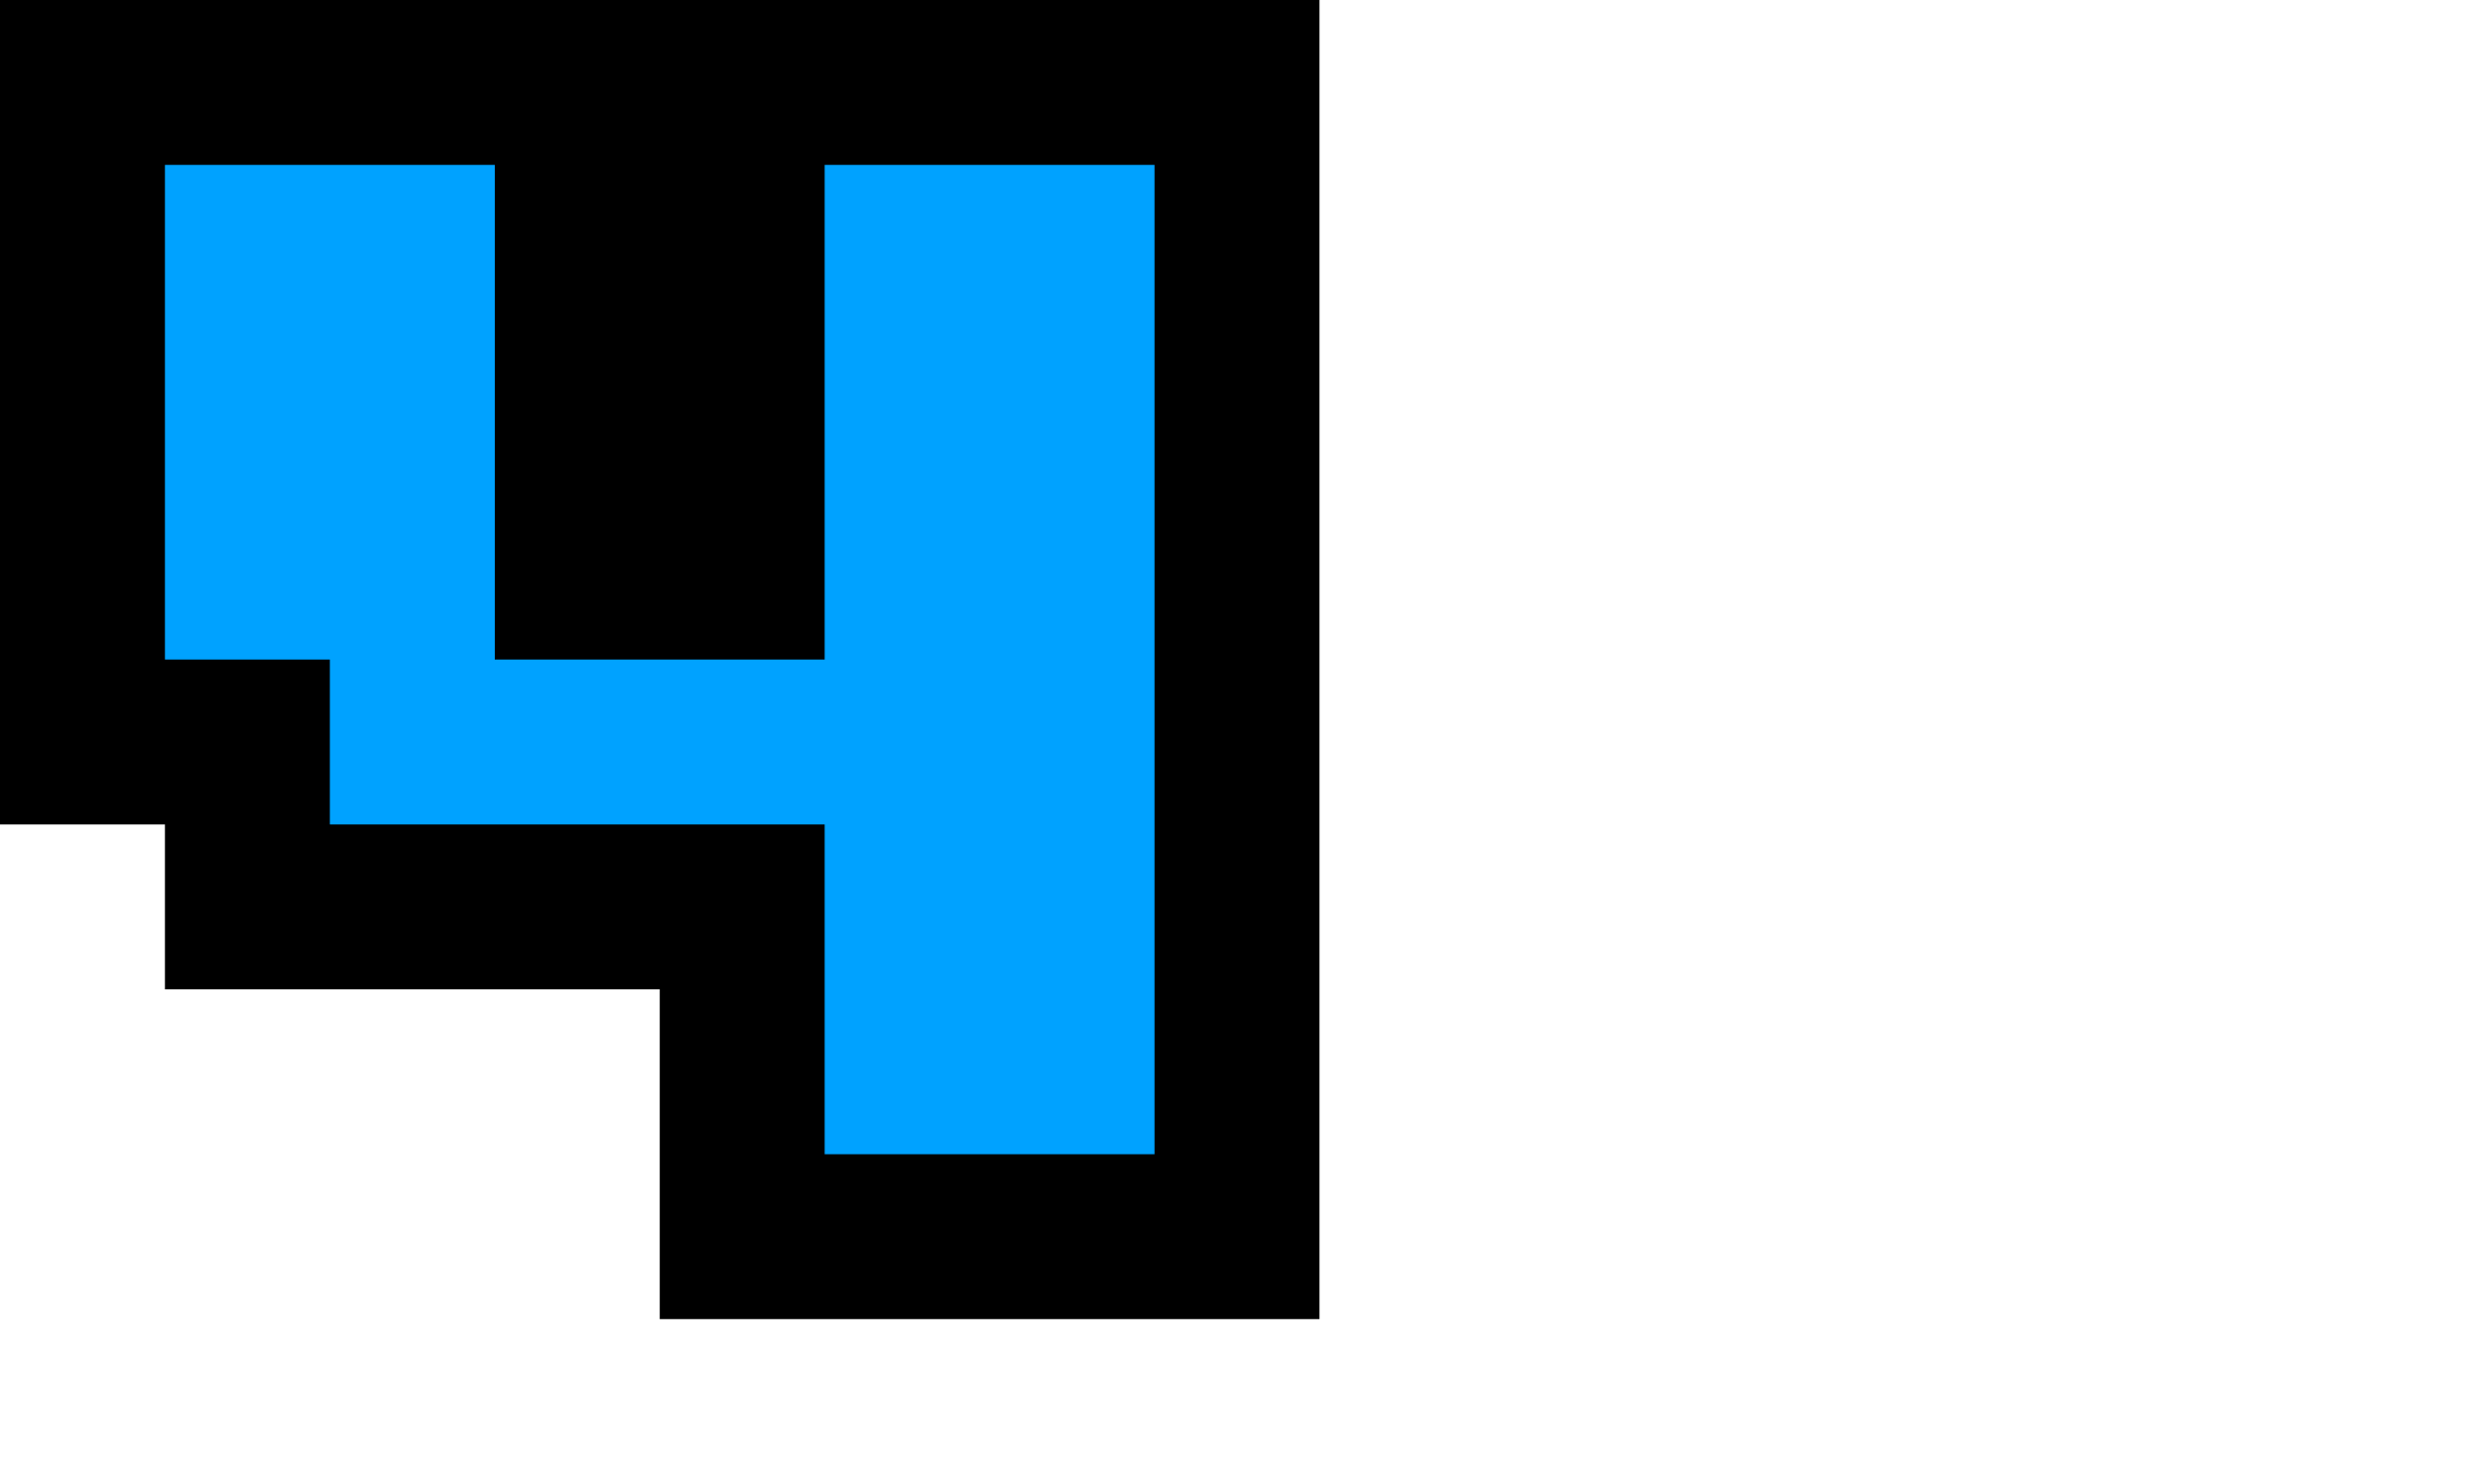 <?xml version="1.0" encoding="UTF-8"?>
<svg width="150px" height="90px" viewBox="0 0 150 90" xmlns="http://www.w3.org/2000/svg" xmlns:xlink="http://www.w3.org/1999/xlink" version="1.1">
 <!-- Generated by Pixelmator Pro 1.4.1 -->
 <path id="path" d="M0 0 L80 0 80 80 40 80 40 60 10 60 10 50 0 50 Z" fill="#000000" fill-opacity="1" stroke="none"/>
 <path id="path-1" d="M10 10 L30 10 30 40 50 40 50 10 70 10 70 70 50 70 50 50 20 50 20 40 10 40 10 10 Z" fill="#00a2ff" fill-opacity="1" stroke="none"/>
</svg>
